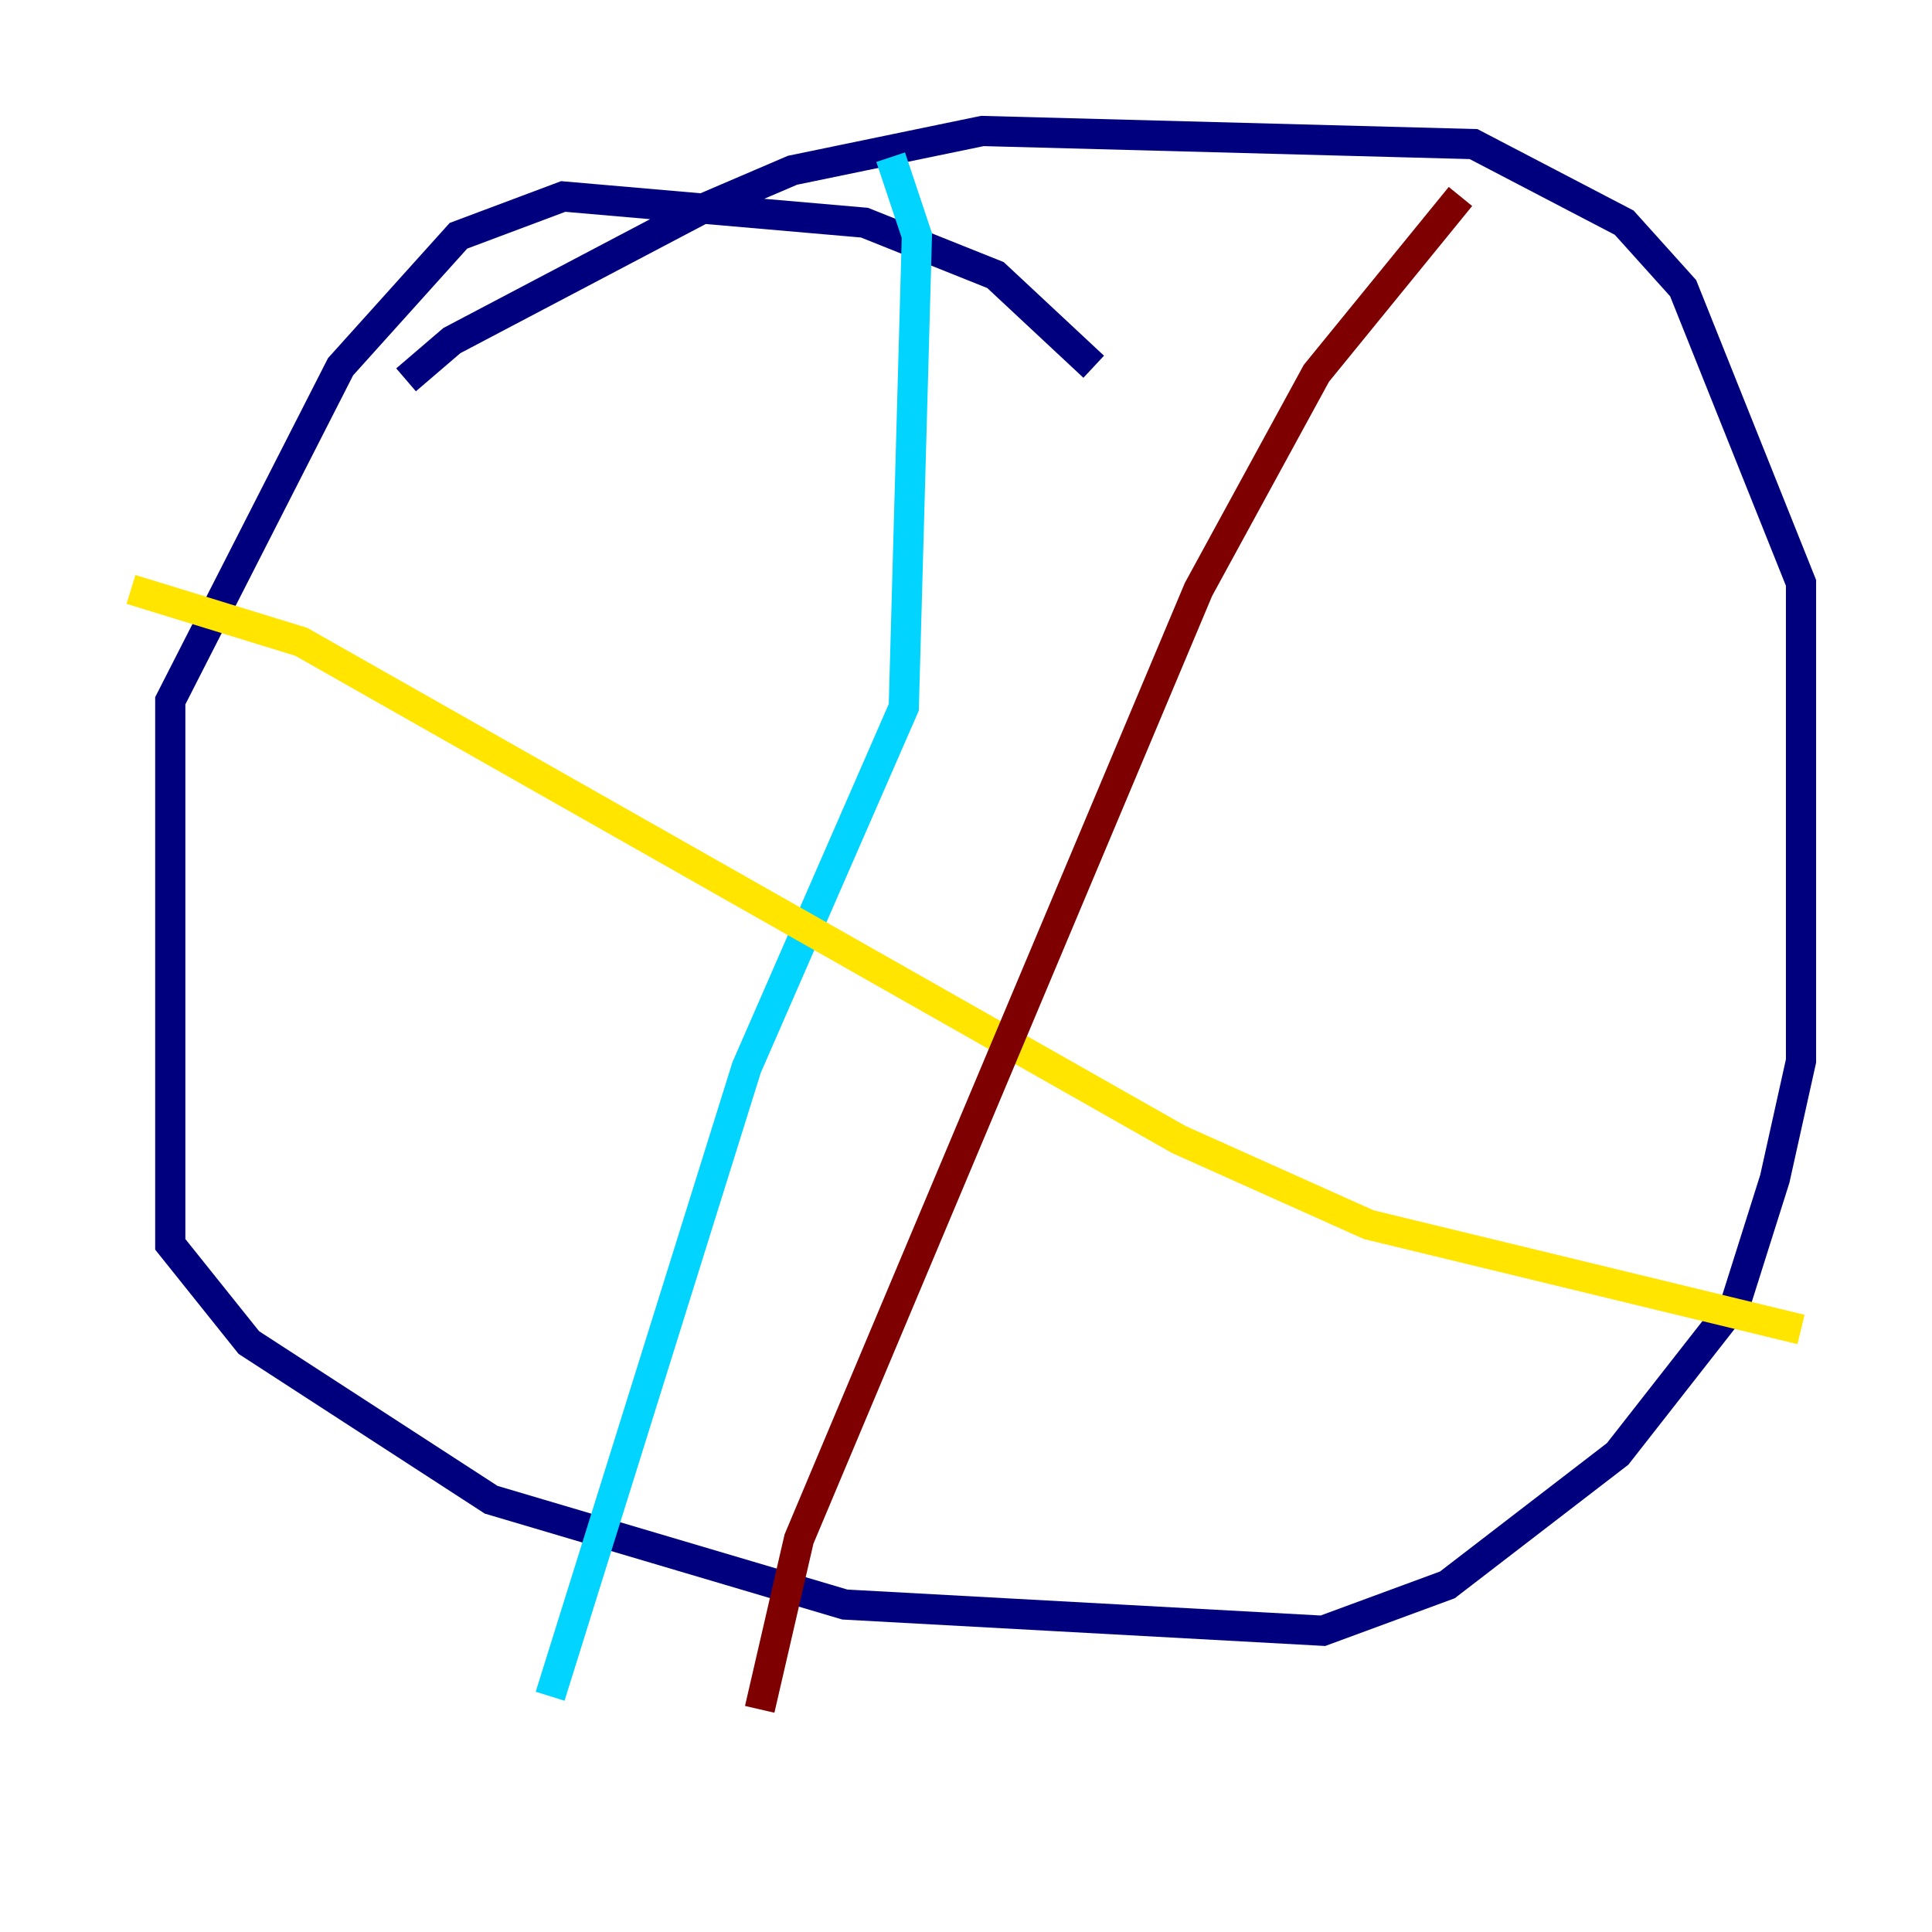 <?xml version="1.0" encoding="utf-8" ?>
<svg baseProfile="tiny" height="128" version="1.2" viewBox="0,0,128,128" width="128" xmlns="http://www.w3.org/2000/svg" xmlns:ev="http://www.w3.org/2001/xml-events" xmlns:xlink="http://www.w3.org/1999/xlink"><defs /><polyline fill="none" points="72.461,24.298 65.953,18.224 57.275,14.752 37.315,13.017 30.373,15.62 22.563,24.298 11.281,46.427 11.281,82.441 16.488,88.949 32.542,99.363 55.973,106.305 87.647,108.041 95.891,105.003 107.173,96.325 114.983,86.346 117.586,78.102 119.322,70.291 119.322,38.617 111.512,19.091 107.607,14.752 97.627,9.546 65.085,8.678 52.502,11.281 46.427,13.885 29.939,22.563 26.902,25.166" stroke="#00007f" stroke-width="2" /><polyline fill="none" points="59.01,10.414 60.746,15.62 59.878,46.861 49.464,70.725 36.447,112.38" stroke="#00d4ff" stroke-width="2" /><polyline fill="none" points="8.678,39.051 19.959,42.522 78.102,75.498 90.685,81.139 119.322,88.081" stroke="#ffe500" stroke-width="2" /><polyline fill="none" points="96.759,13.017 87.214,24.732 79.403,39.051 52.936,101.966 50.332,113.248" stroke="#7f0000" stroke-width="2" /></svg>